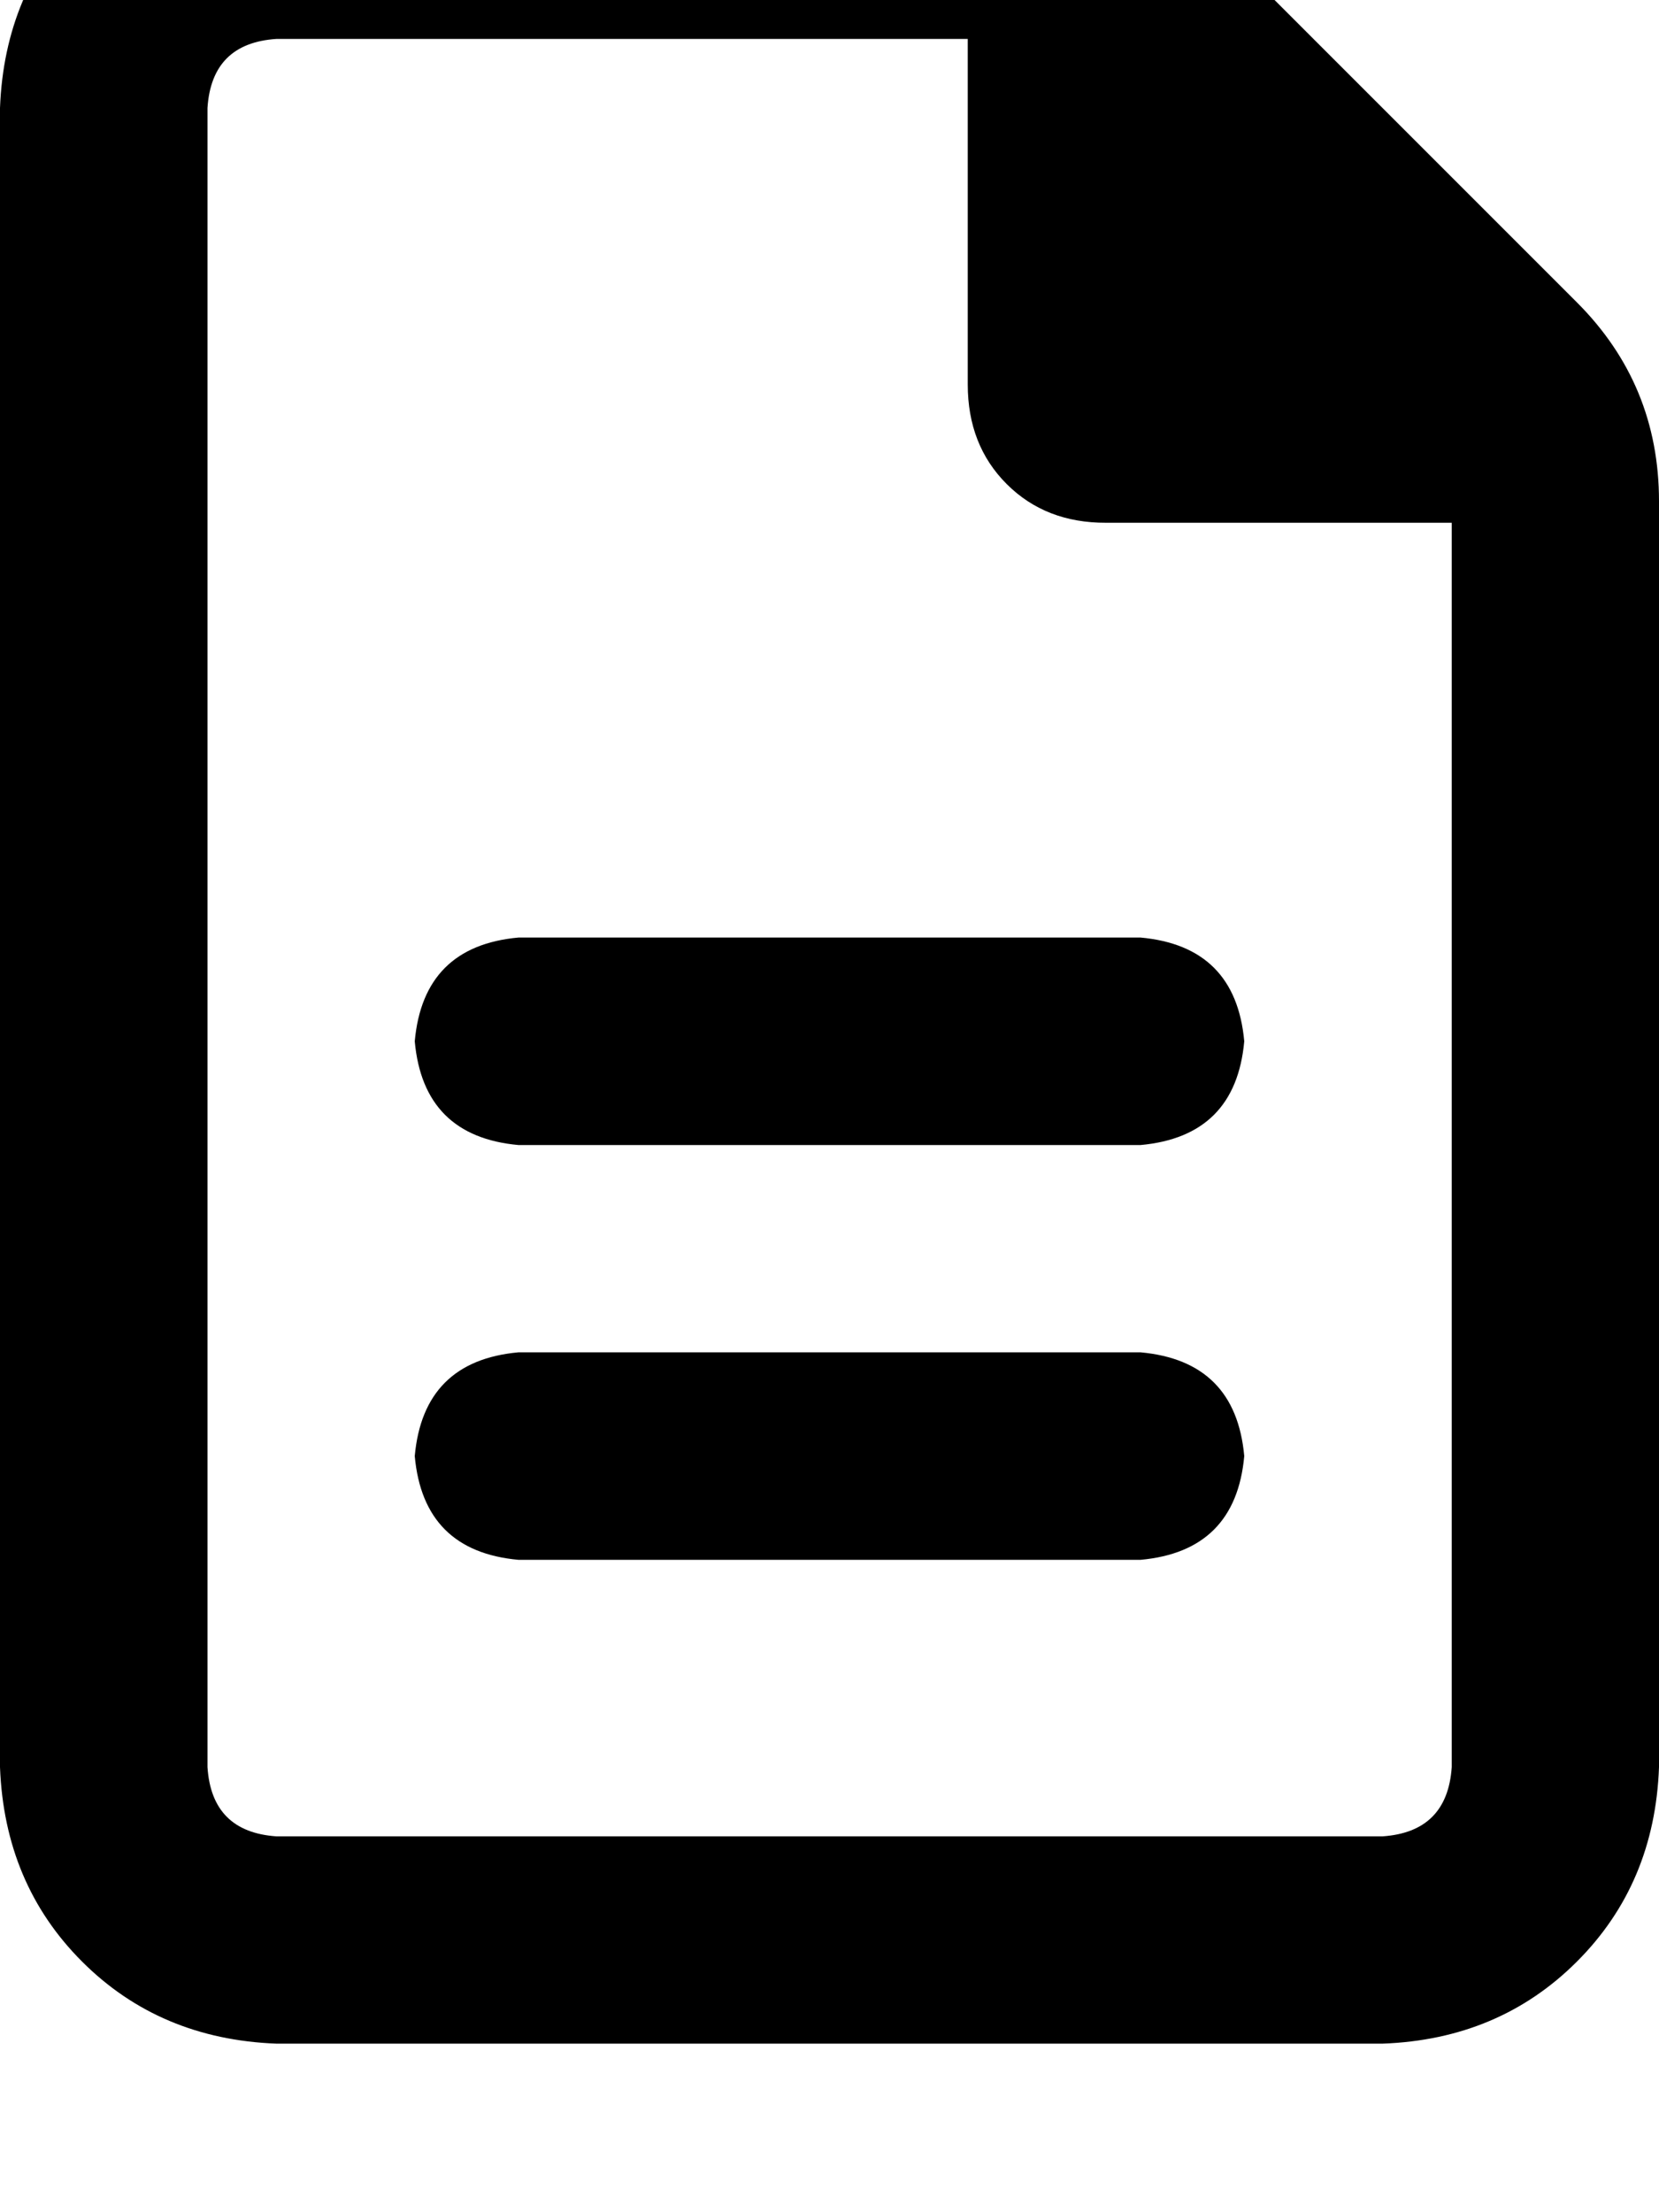 <svg height="1000" width="750" xmlns="http://www.w3.org/2000/svg"><path d="M125 830.1q-29.3 -2 -31.2 -31.3v-750Q95.7 19.5 125 17.6h312.5v156.2q0 27.4 17.6 45t44.9 17.5h156.3v562.5q-2 29.3 -31.3 31.3H125zm0 -906.3q-52.7 2 -87.9 37.1Q2 -3.9 0 48.8v750q2 52.8 37.1 87.9t87.9 37.1h500q52.7 -1.9 87.9 -37.1T750 798.8V226.6q0 -52.8 -37.1 -89.9L537.1 -39.1Q500 -76.2 449.2 -76.2H125zm109.4 500q-43 3.9 -46.9 46.9 3.9 43 46.9 46.9h281.2q43 -3.9 46.9 -46.9 -3.9 -43 -46.9 -46.9H234.4zm0 187.5q-43 3.9 -46.9 46.9 3.9 43 46.9 46.9h281.2q43 -3.9 46.9 -46.9 -3.9 -43 -46.9 -46.9H234.4z"/></svg>